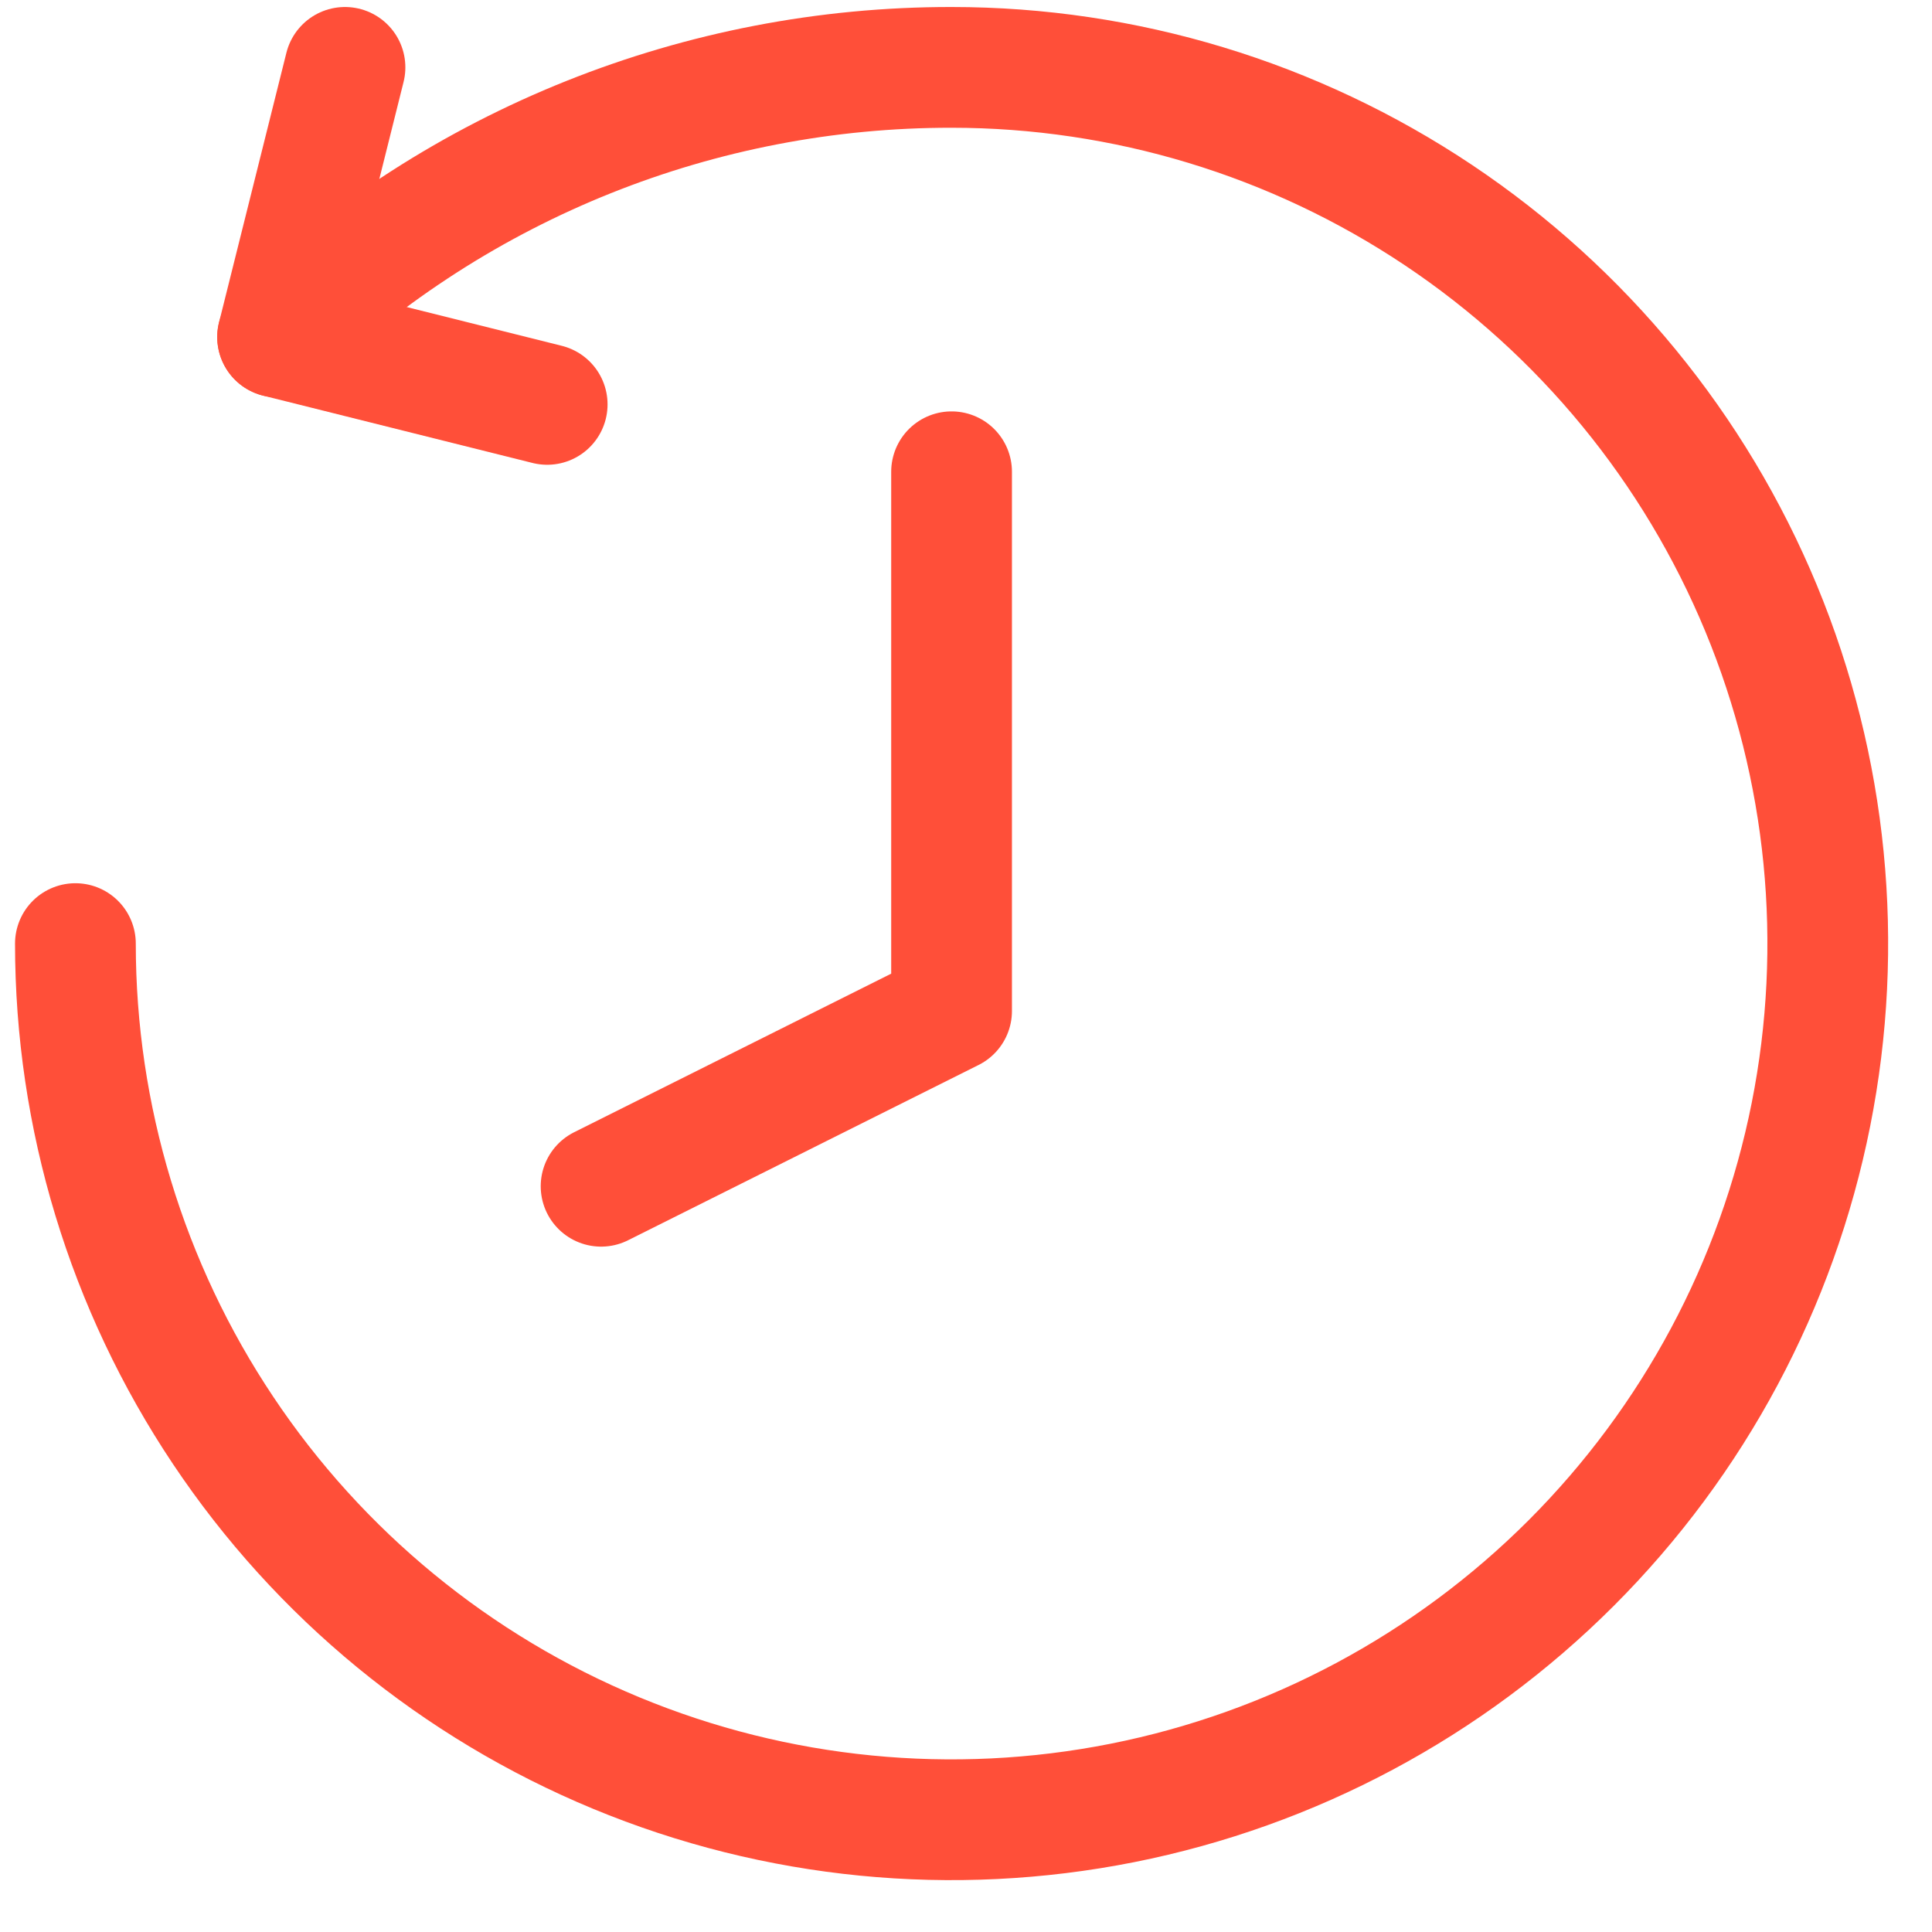 <svg width="32" height="32" viewBox="0 0 32 32" fill="none" xmlns="http://www.w3.org/2000/svg">
<g clip-path="url(#clip0_33_32)">
<path d="M1.249 15.629C1.249 18.499 2.1 21.305 3.695 23.691C5.289 26.078 7.556 27.938 10.207 29.036C12.859 30.135 15.777 30.422 18.592 29.862C21.407 29.302 23.993 27.92 26.023 25.89C28.052 23.861 29.435 21.275 29.995 18.46C30.555 15.645 30.267 12.727 29.169 10.075C28.07 7.423 26.21 5.157 23.824 3.562C21.437 1.967 18.631 1.116 15.761 1.116C11.604 1.112 7.605 2.711 4.598 5.582" stroke="#FF4F39" stroke-width="2" stroke-linecap="round" stroke-linejoin="round"/>
<path d="M5.714 1.116L4.598 5.582L9.063 6.698" stroke="#FF4F39" stroke-width="2" stroke-linecap="round" stroke-linejoin="round"/>
<path d="M15.761 7.814V16.745L9.956 19.648" stroke="#FF4F39" stroke-width="2" stroke-linecap="round" stroke-linejoin="round"/>
</g>
<defs>
<clipPath id="clip0_33_32">
<rect width="31.257" height="31.257" fill="white" transform="translate(0.132)"/>
</clipPath>
</defs>
</svg>
